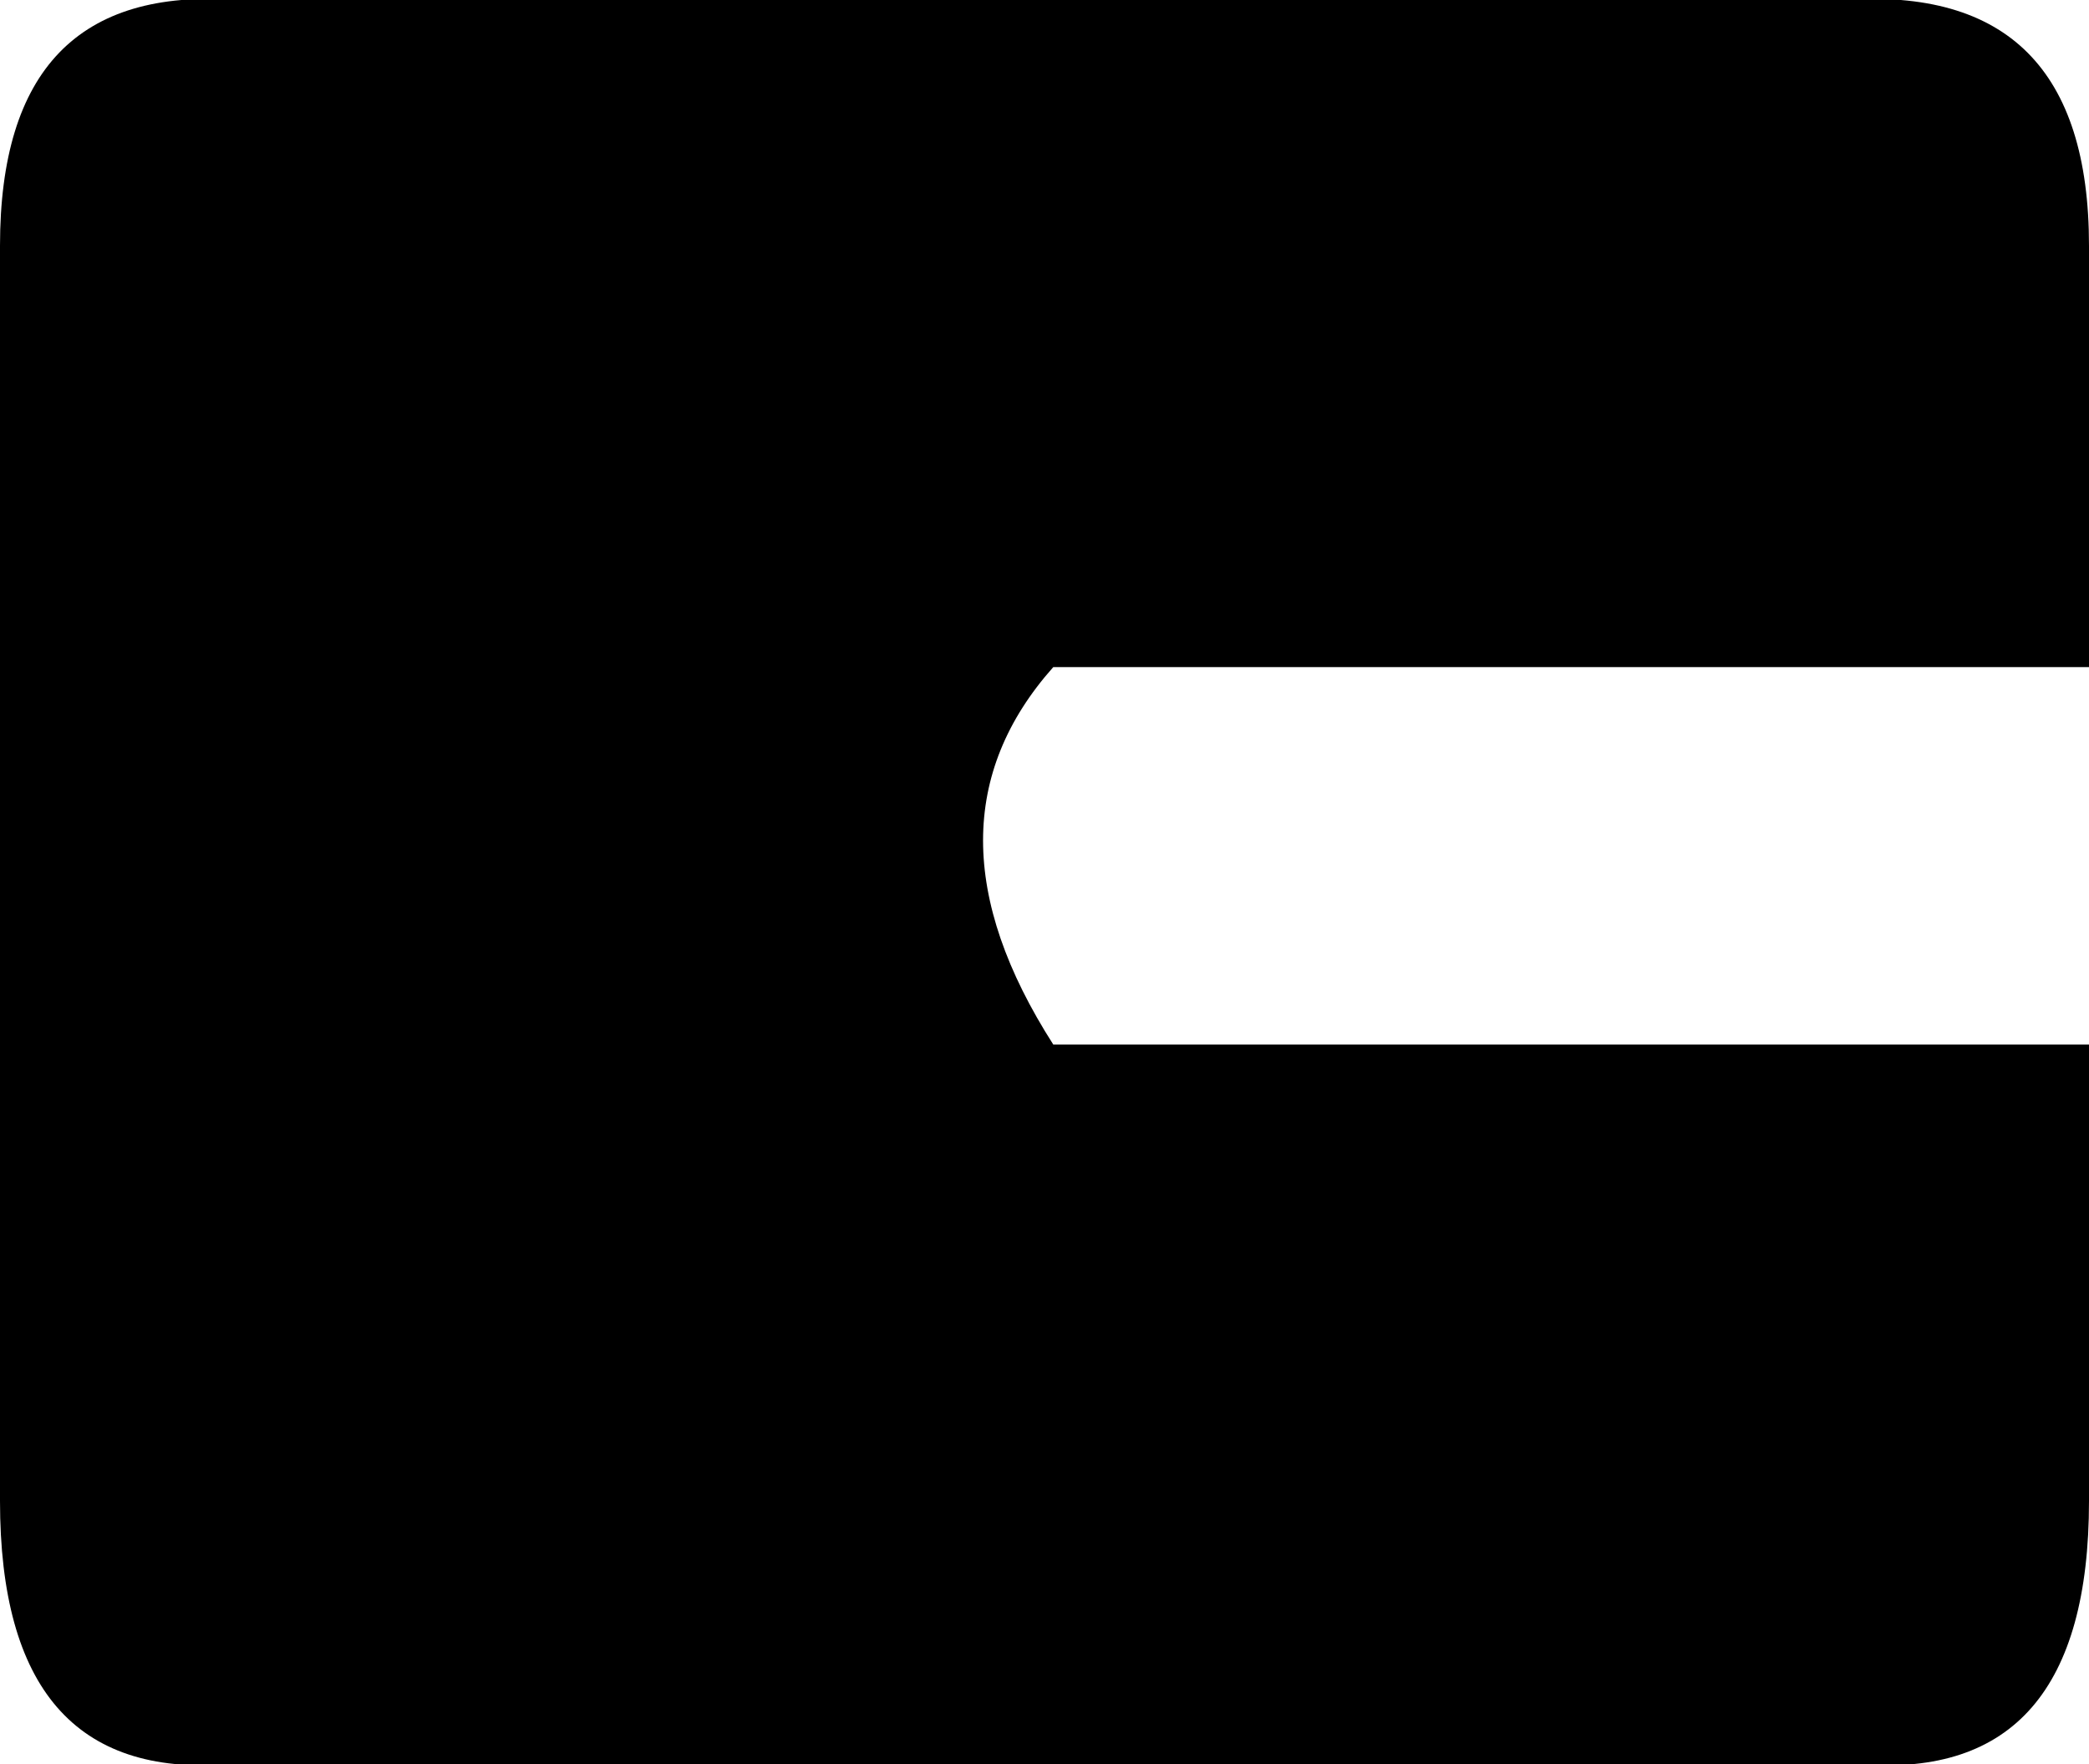 <?xml version="1.0" encoding="UTF-8" standalone="no"?>
<svg xmlns:xlink="http://www.w3.org/1999/xlink" height="10.05px" width="11.9px" xmlns="http://www.w3.org/2000/svg">
  <g transform="matrix(1.0, 0.0, 0.0, 1.0, -394.0, -323.25)">
    <path d="M395.3 333.3 Q394.0 333.4 394.0 331.8 L394.0 324.65 Q394.0 323.15 395.35 323.25 L404.5 323.25 Q405.9 323.15 405.9 324.65 L405.9 327.05 400.0 327.05 Q399.2 327.95 400.0 329.2 L405.9 329.2 405.9 331.8 Q405.9 333.4 404.6 333.3 L395.3 333.3" fill="#000000" fill-rule="evenodd" stroke="none"/>
  </g>
</svg>
